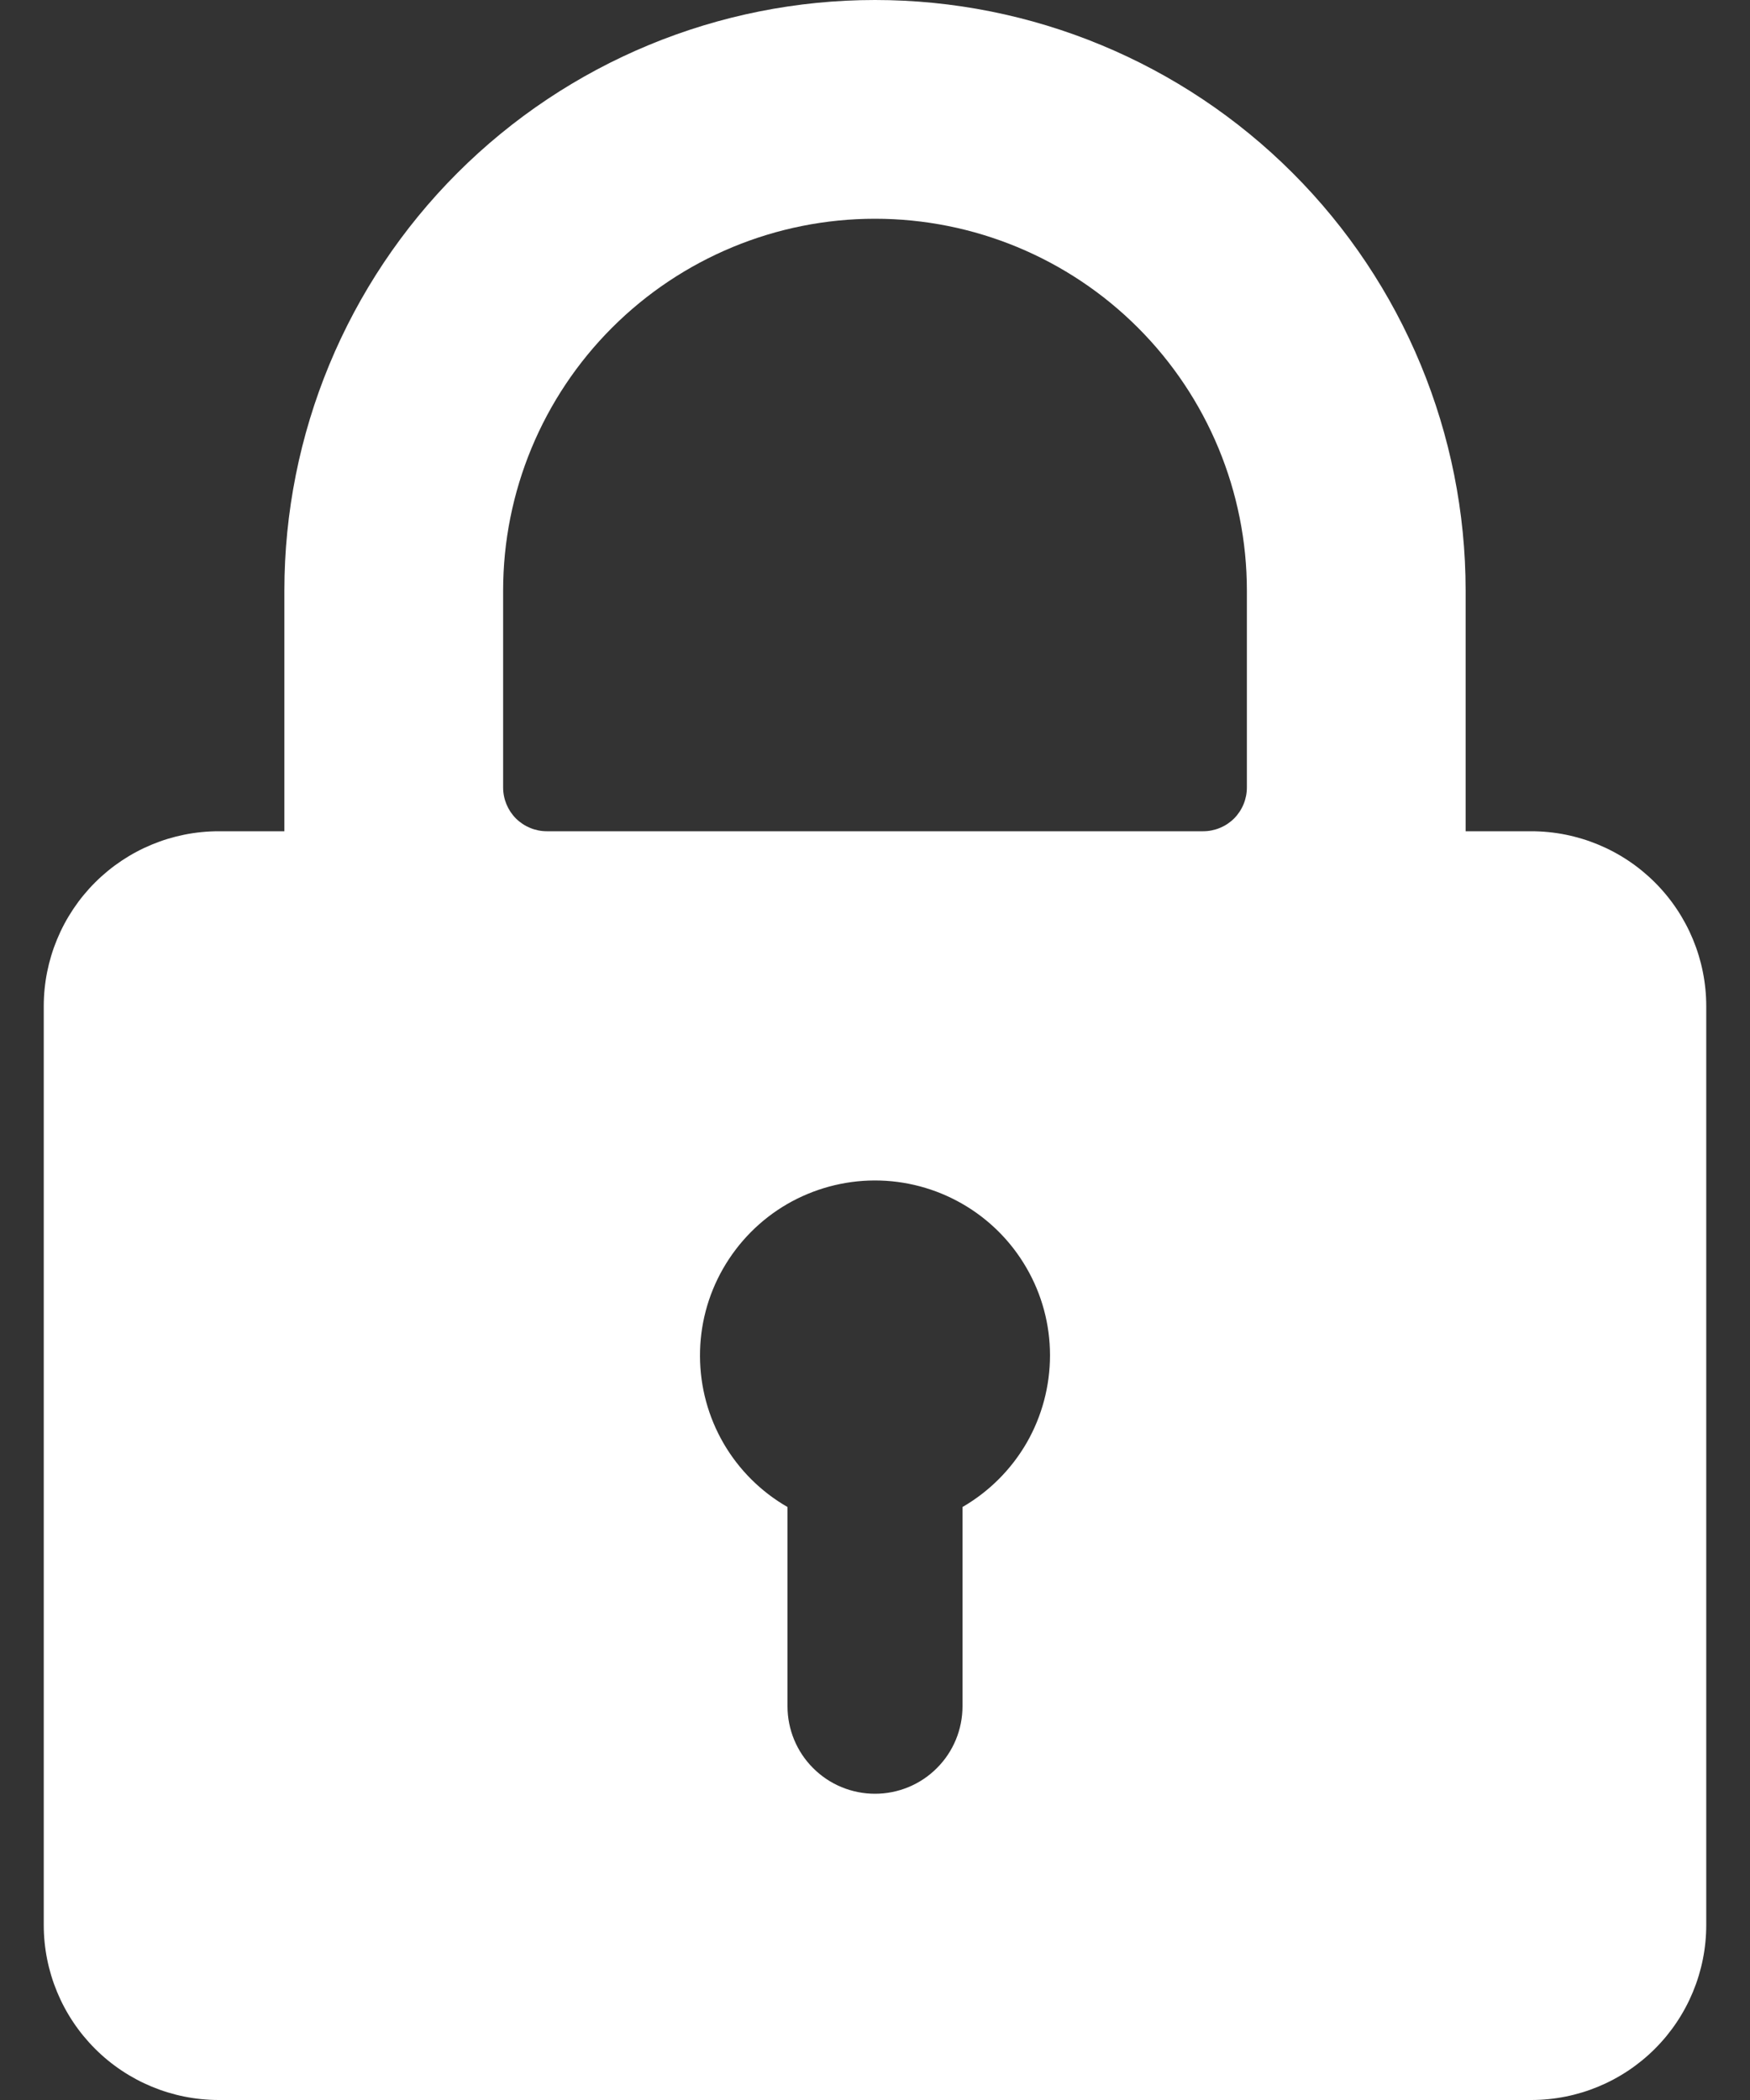 <svg width="20" height="24" viewBox="0 0 20 24" fill="none" xmlns="http://www.w3.org/2000/svg">
<rect x="0" y="0" width="20" height="24" fill="#333333" stroke="none"/>
<path d="M17.5 9.5H16.75V6.75C16.75 4.96 16.039 3.243 14.773 1.977C13.507 0.711 11.79 0 10 0C8.21 0 6.493 0.711 5.227 1.977C3.961 3.243 3.25 4.96 3.25 6.75V9.5H2.5C1.97 9.5 1.461 9.711 1.086 10.086C0.711 10.461 0.5 10.97 0.5 11.5V22C0.5 22.53 0.711 23.039 1.086 23.414C1.461 23.789 1.97 24 2.5 24H17.5C18.03 24 18.539 23.789 18.914 23.414C19.289 23.039 19.5 22.53 19.5 22V11.5C19.5 10.97 19.289 10.461 18.914 10.086C18.539 9.711 18.03 9.5 17.5 9.5ZM8 15.5C7.998 15.149 8.089 14.803 8.264 14.498C8.439 14.193 8.69 13.939 8.994 13.762C9.298 13.586 9.643 13.492 9.994 13.491C10.346 13.49 10.691 13.582 10.996 13.757C11.301 13.932 11.554 14.184 11.73 14.488C11.907 14.792 12 15.137 12 15.489C12 15.84 11.908 16.186 11.733 16.49C11.557 16.794 11.304 17.047 11 17.223V19.5C11 19.765 10.895 20.02 10.707 20.207C10.52 20.395 10.265 20.5 10 20.5C9.735 20.5 9.48 20.395 9.293 20.207C9.105 20.02 9 19.765 9 19.5V17.223C8.697 17.049 8.445 16.798 8.269 16.495C8.094 16.193 8.001 15.85 8 15.5V15.5ZM5.75 6.75C5.75 5.623 6.198 4.542 6.995 3.745C7.792 2.948 8.873 2.5 10 2.5C11.127 2.5 12.208 2.948 13.005 3.745C13.802 4.542 14.25 5.623 14.25 6.75V9C14.25 9.133 14.197 9.26 14.104 9.354C14.01 9.447 13.883 9.5 13.75 9.5H6.25C6.117 9.5 5.99 9.447 5.896 9.354C5.803 9.26 5.75 9.133 5.75 9V6.75Z" fill="white"/>
</svg>
